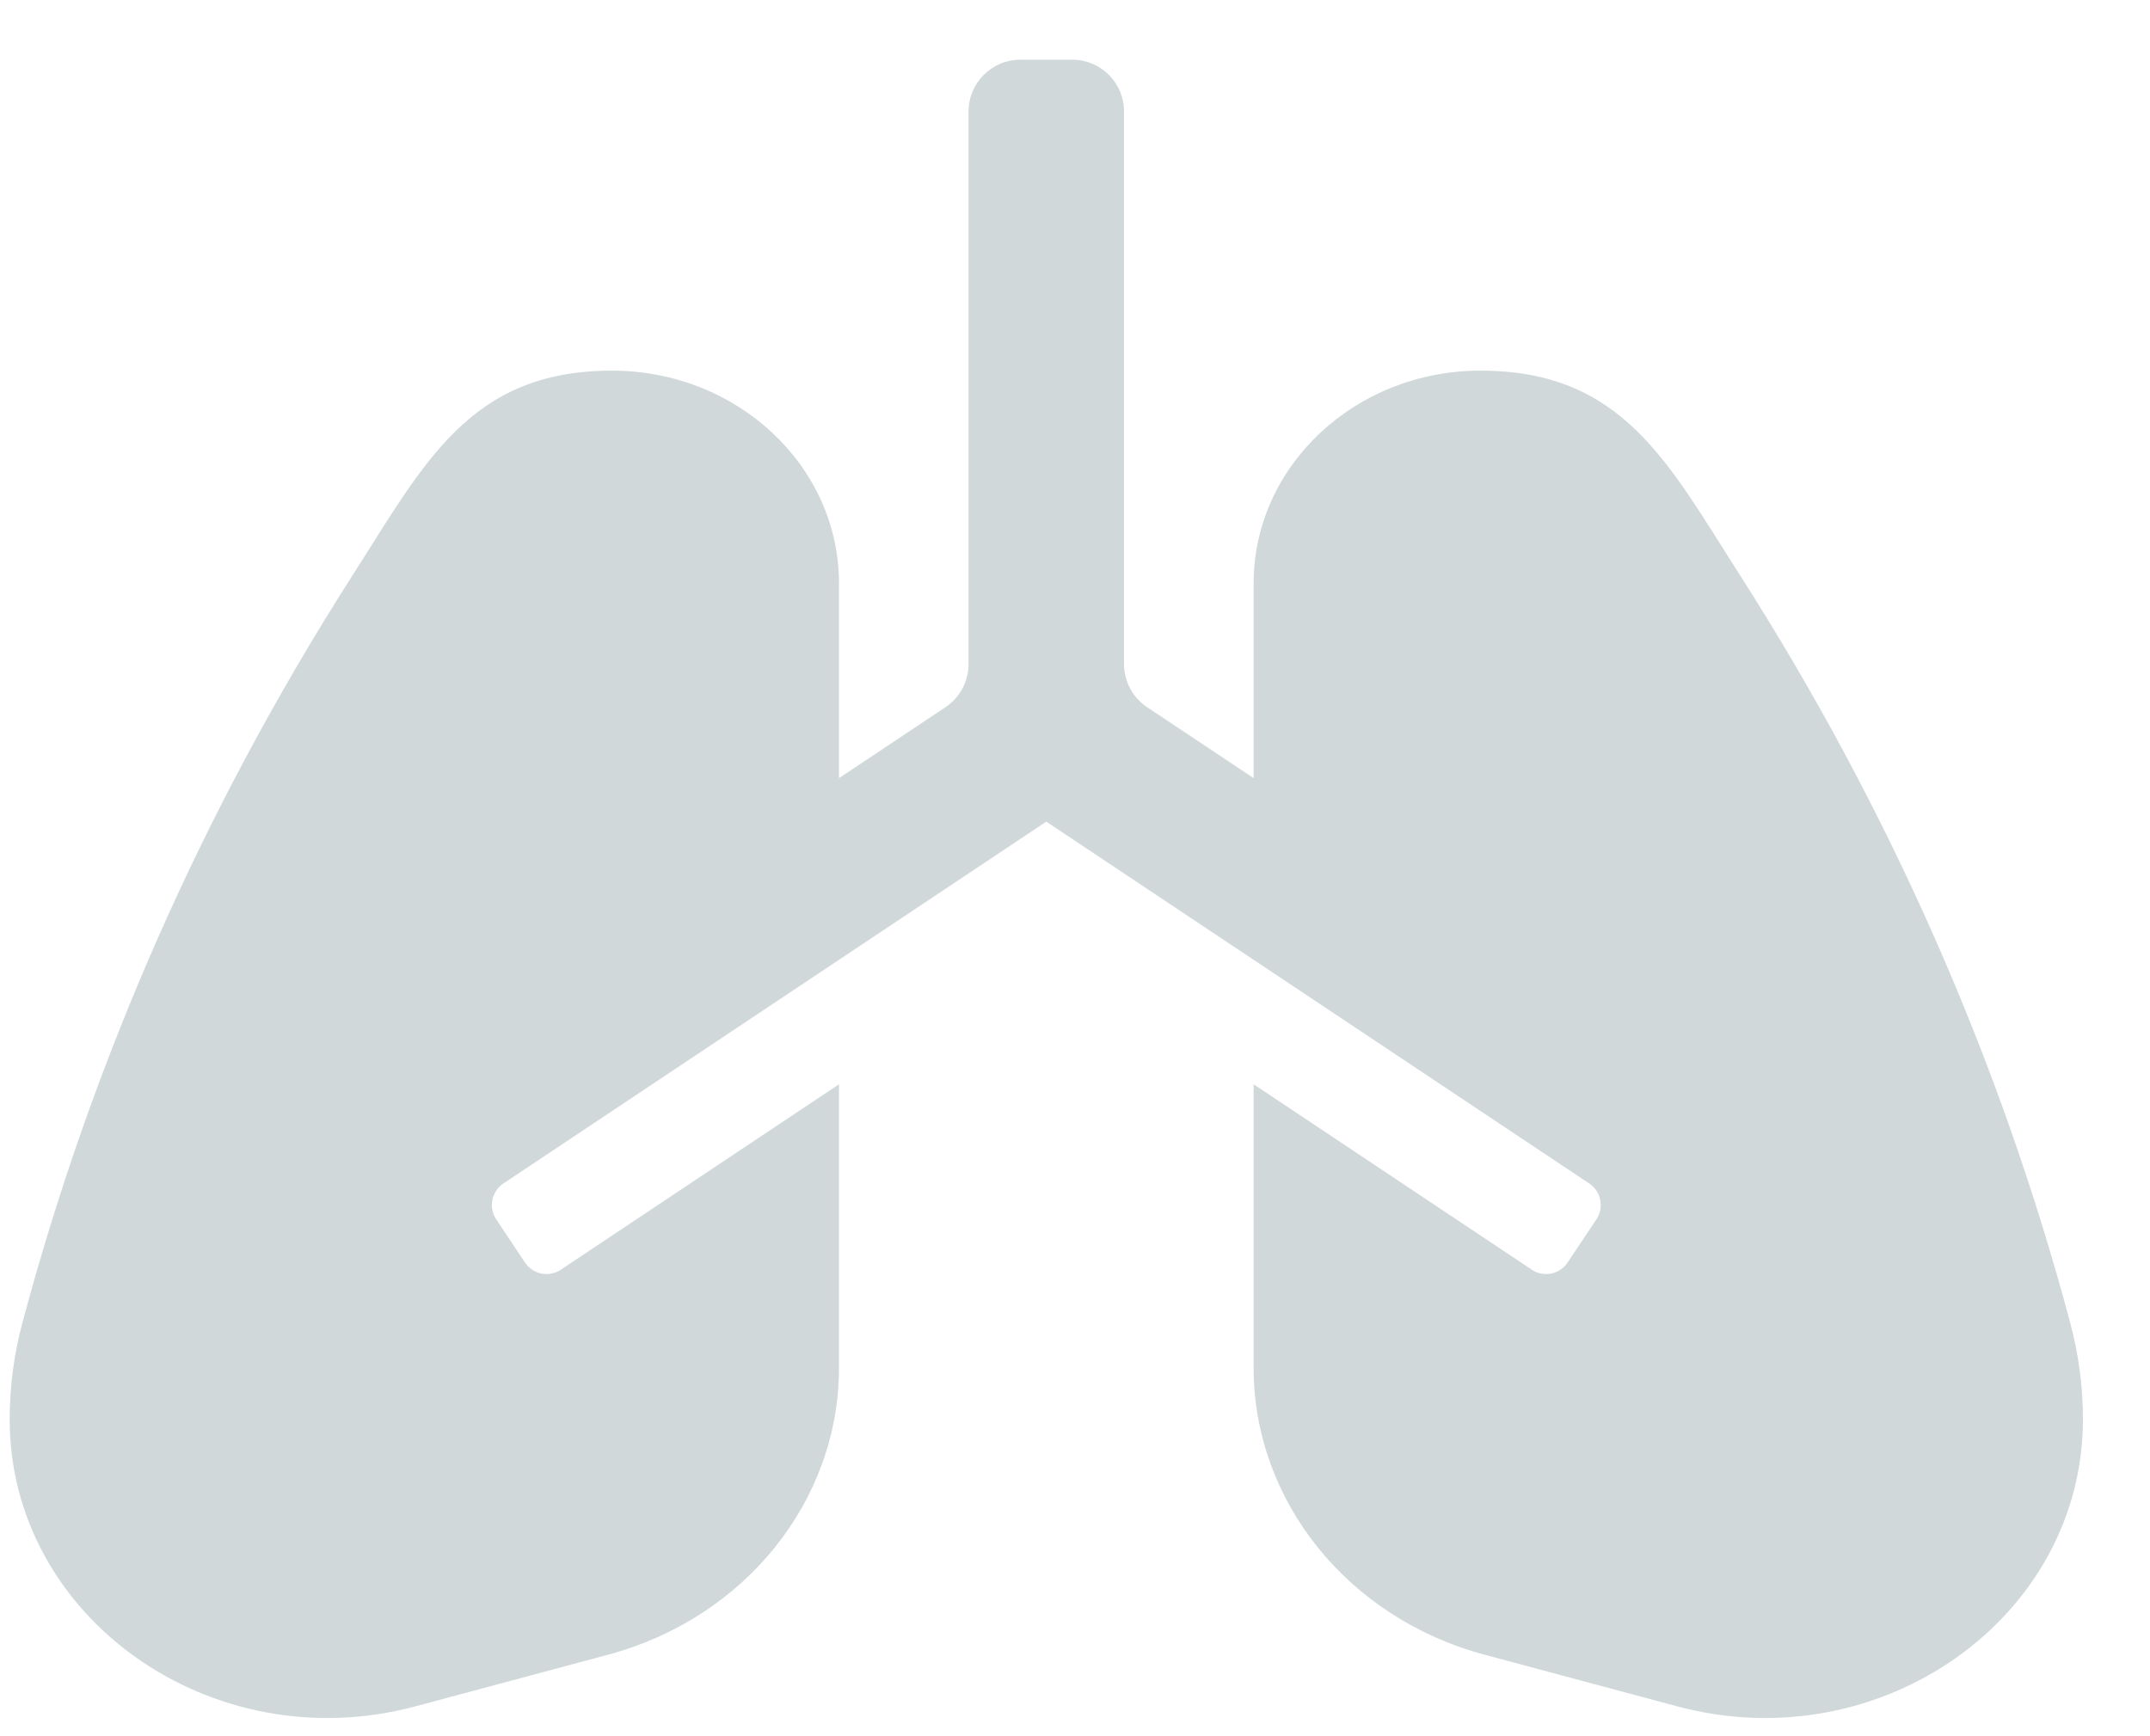 <svg width="26" height="21" viewBox="0 0 26 21" fill="none" xmlns="http://www.w3.org/2000/svg">
<path d="M25.037 16.007C24.188 12.822 22.841 9.772 21.041 6.956C20.174 5.602 19.627 4.483 17.904 4.483C16.389 4.483 15.16 5.636 15.16 7.057V9.412L13.872 8.554C13.786 8.496 13.716 8.419 13.667 8.328C13.619 8.237 13.593 8.135 13.593 8.032V1.349C13.593 1.003 13.313 0.722 12.966 0.722H12.34C11.993 0.722 11.713 1.003 11.713 1.349V8.032C11.713 8.242 11.608 8.437 11.434 8.554L10.146 9.412V7.057C10.146 5.636 8.917 4.483 7.401 4.483C5.679 4.483 5.132 5.602 4.265 6.956C2.465 9.772 1.118 12.822 0.269 16.007C0.168 16.386 0.117 16.776 0.117 17.168C0.117 19.566 2.564 21.298 5.023 20.639L7.354 20.014C9.006 19.572 10.146 18.155 10.146 16.543V13.115L6.783 15.357C6.749 15.38 6.71 15.396 6.67 15.404C6.63 15.412 6.588 15.412 6.548 15.404C6.507 15.396 6.469 15.38 6.435 15.357C6.401 15.334 6.371 15.305 6.348 15.27L6.001 14.749C5.978 14.715 5.962 14.676 5.954 14.636C5.946 14.595 5.946 14.554 5.954 14.514C5.962 14.473 5.978 14.435 6.001 14.401C6.024 14.367 6.053 14.337 6.088 14.314L12.653 9.938L19.218 14.314C19.253 14.337 19.282 14.367 19.305 14.401C19.328 14.435 19.344 14.473 19.352 14.514C19.36 14.554 19.36 14.595 19.352 14.636C19.344 14.676 19.328 14.715 19.305 14.749L18.957 15.27C18.935 15.305 18.905 15.334 18.871 15.357C18.837 15.38 18.799 15.396 18.758 15.404C18.718 15.412 18.676 15.412 18.636 15.404C18.596 15.396 18.557 15.38 18.523 15.357L15.16 13.115V16.543C15.16 18.155 16.299 19.571 17.952 20.014L20.283 20.639C22.741 21.298 25.189 19.566 25.189 17.168C25.189 16.776 25.138 16.386 25.037 16.007Z" fill="#D0D8DA"/>
</svg>
